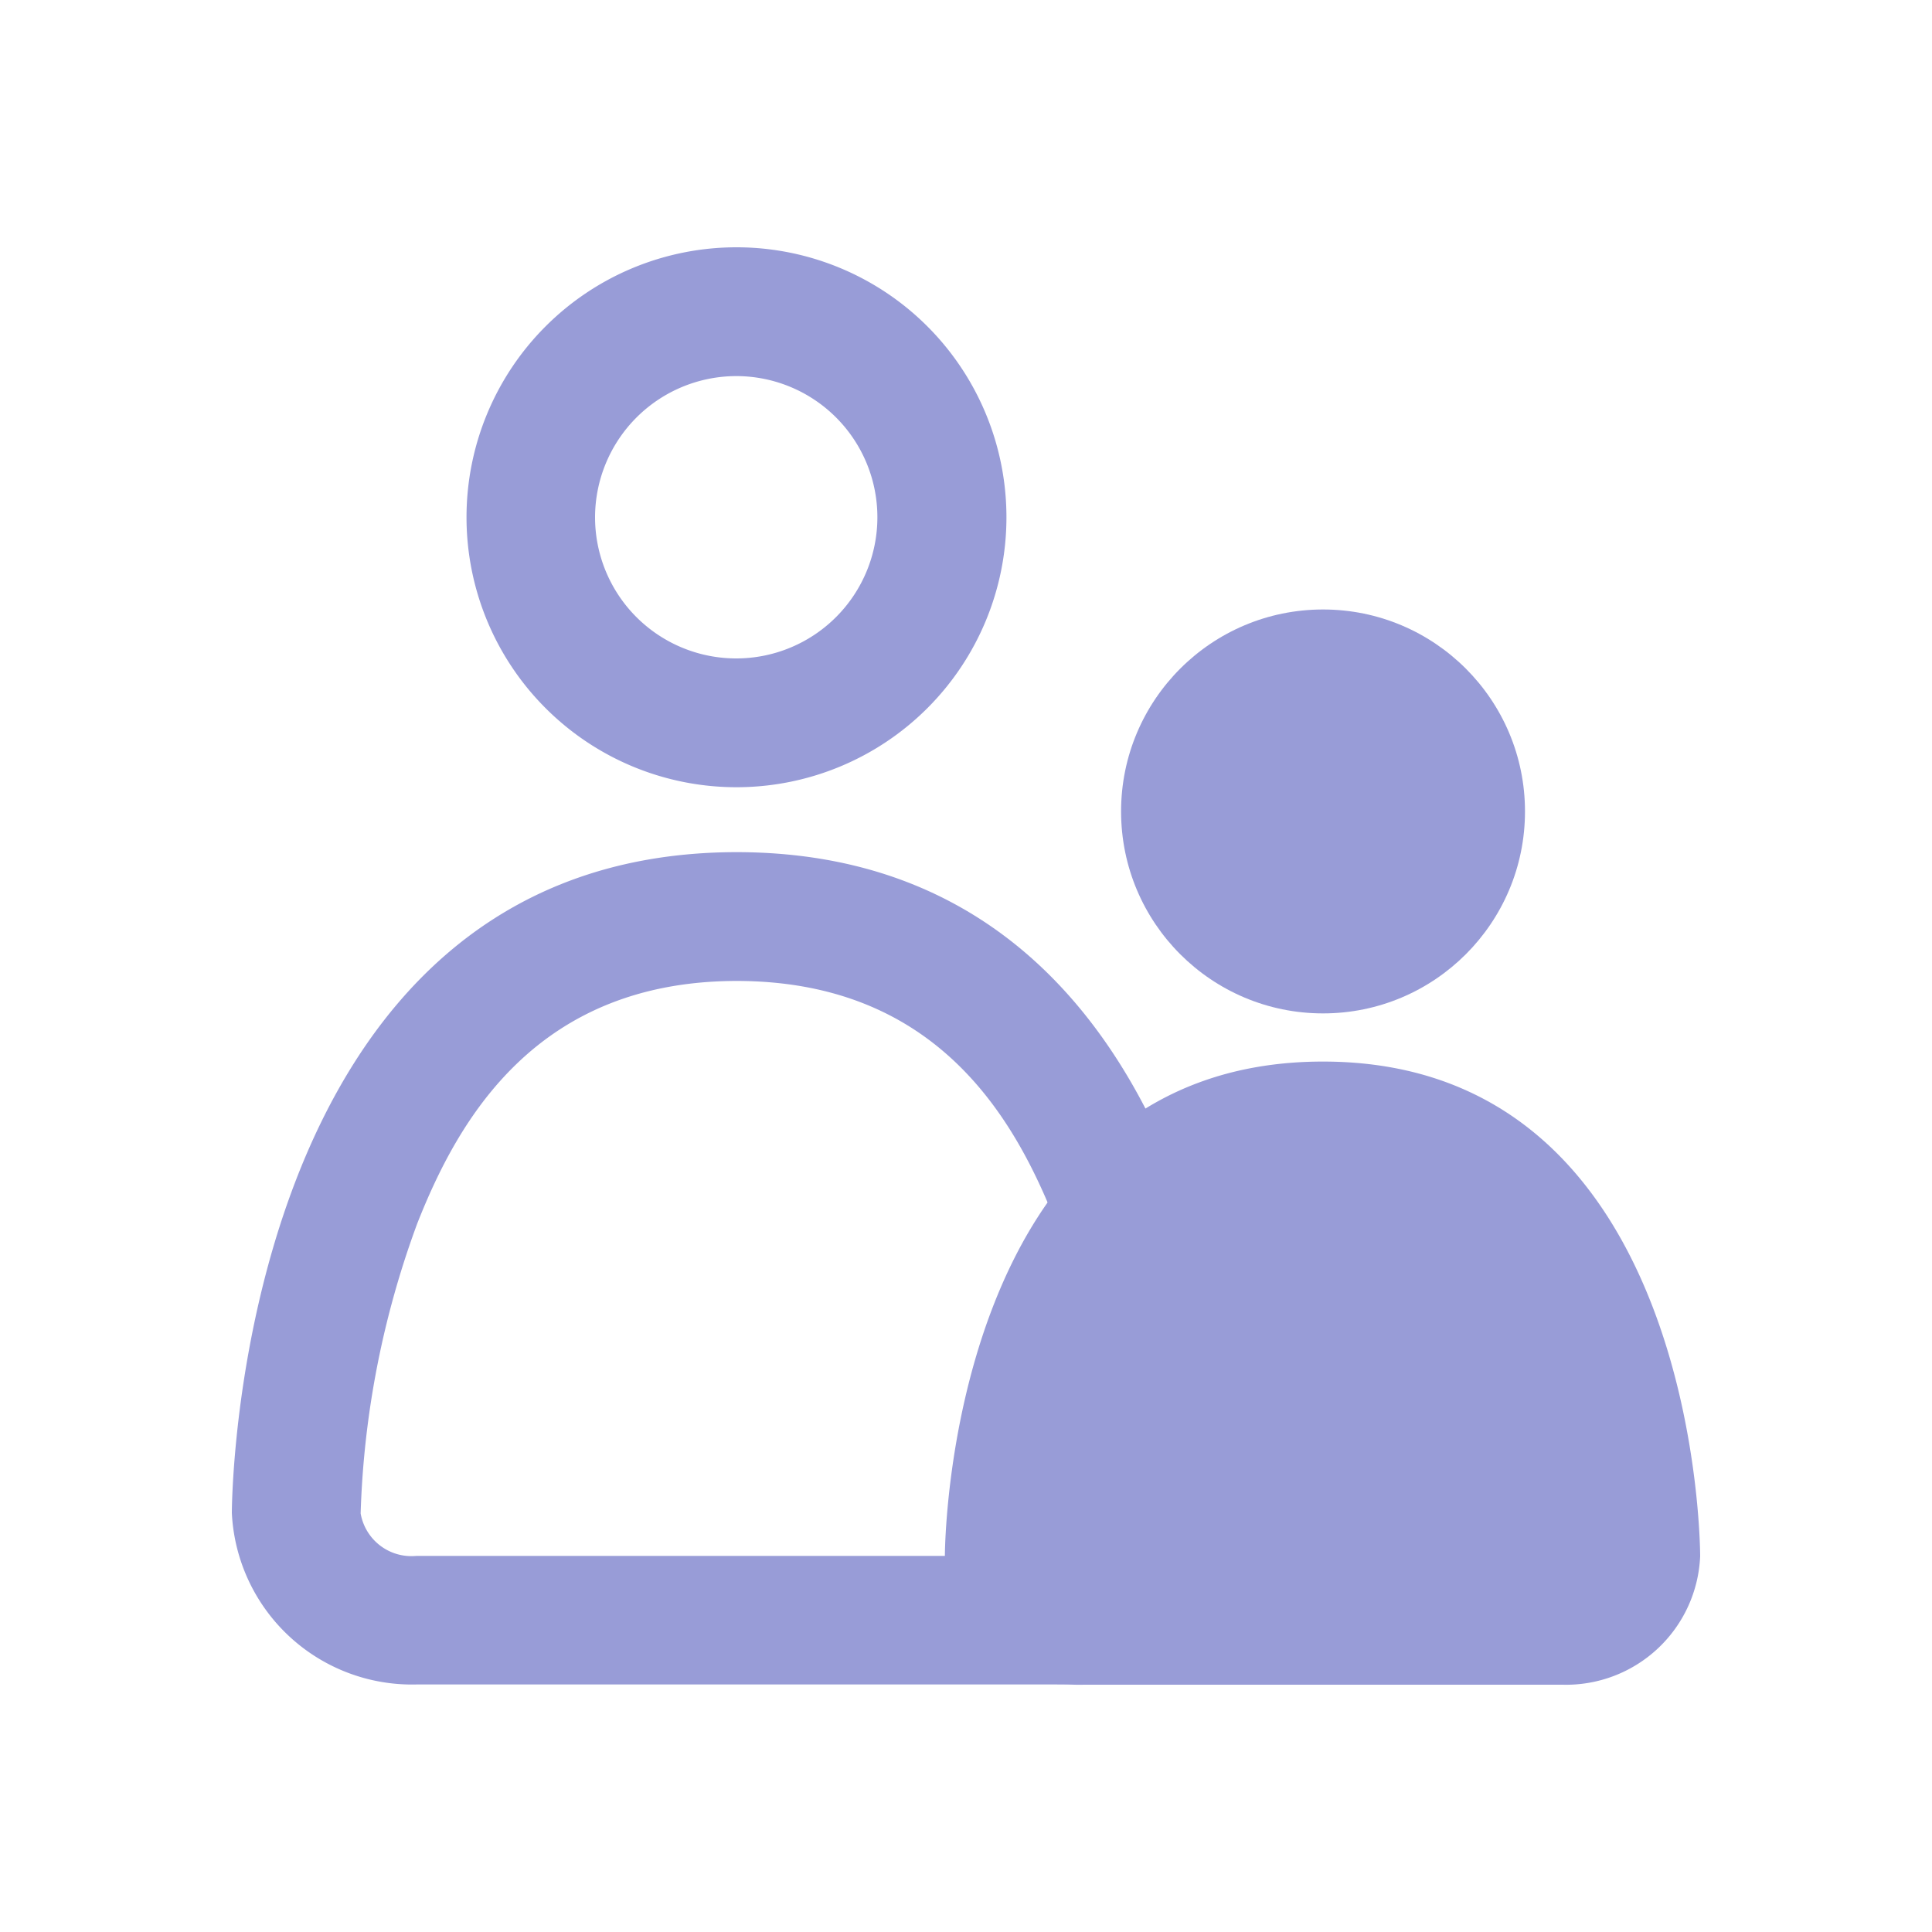 <svg xmlns="http://www.w3.org/2000/svg" viewBox="0 0 75 75"><title>Artboard 27 copy 5</title><g id="icons"><path d="M28.58,14.6a5.48,5.48,0,1,1-5.48,5.48,5.49,5.49,0,0,1,5.48-5.48m0-5A10.48,10.48,0,1,0,39.07,20.09,10.48,10.48,0,0,0,28.58,9.6Z" style="fill:#989cd7"/><path d="M28.58,38.08c7.82,0,10.83,5.37,12.42,9.41a35.57,35.57,0,0,1,2.2,11.25A2,2,0,0,1,41,60.4H16.16A2,2,0,0,1,14,58.75a35.56,35.56,0,0,1,2.2-11.26c1.58-4,4.6-9.41,12.42-9.41m0-5C9,33.08,9,58.73,9,58.73a7,7,0,0,0,7.2,6.66H41a7,7,0,0,0,7.2-6.66s0-25.65-19.62-25.65Z" style="fill:#989cd7"/><circle cx="51.36" cy="31.5" r="7.84" style="fill:#989cd7"/><path d="M60.65,65.4H42.07a5.21,5.21,0,0,1-5.39-5s0-19.19,14.68-19.19S66,60.41,66,60.41A5.21,5.21,0,0,1,60.65,65.4Z" style="fill:#989cd7"/></g></svg>
